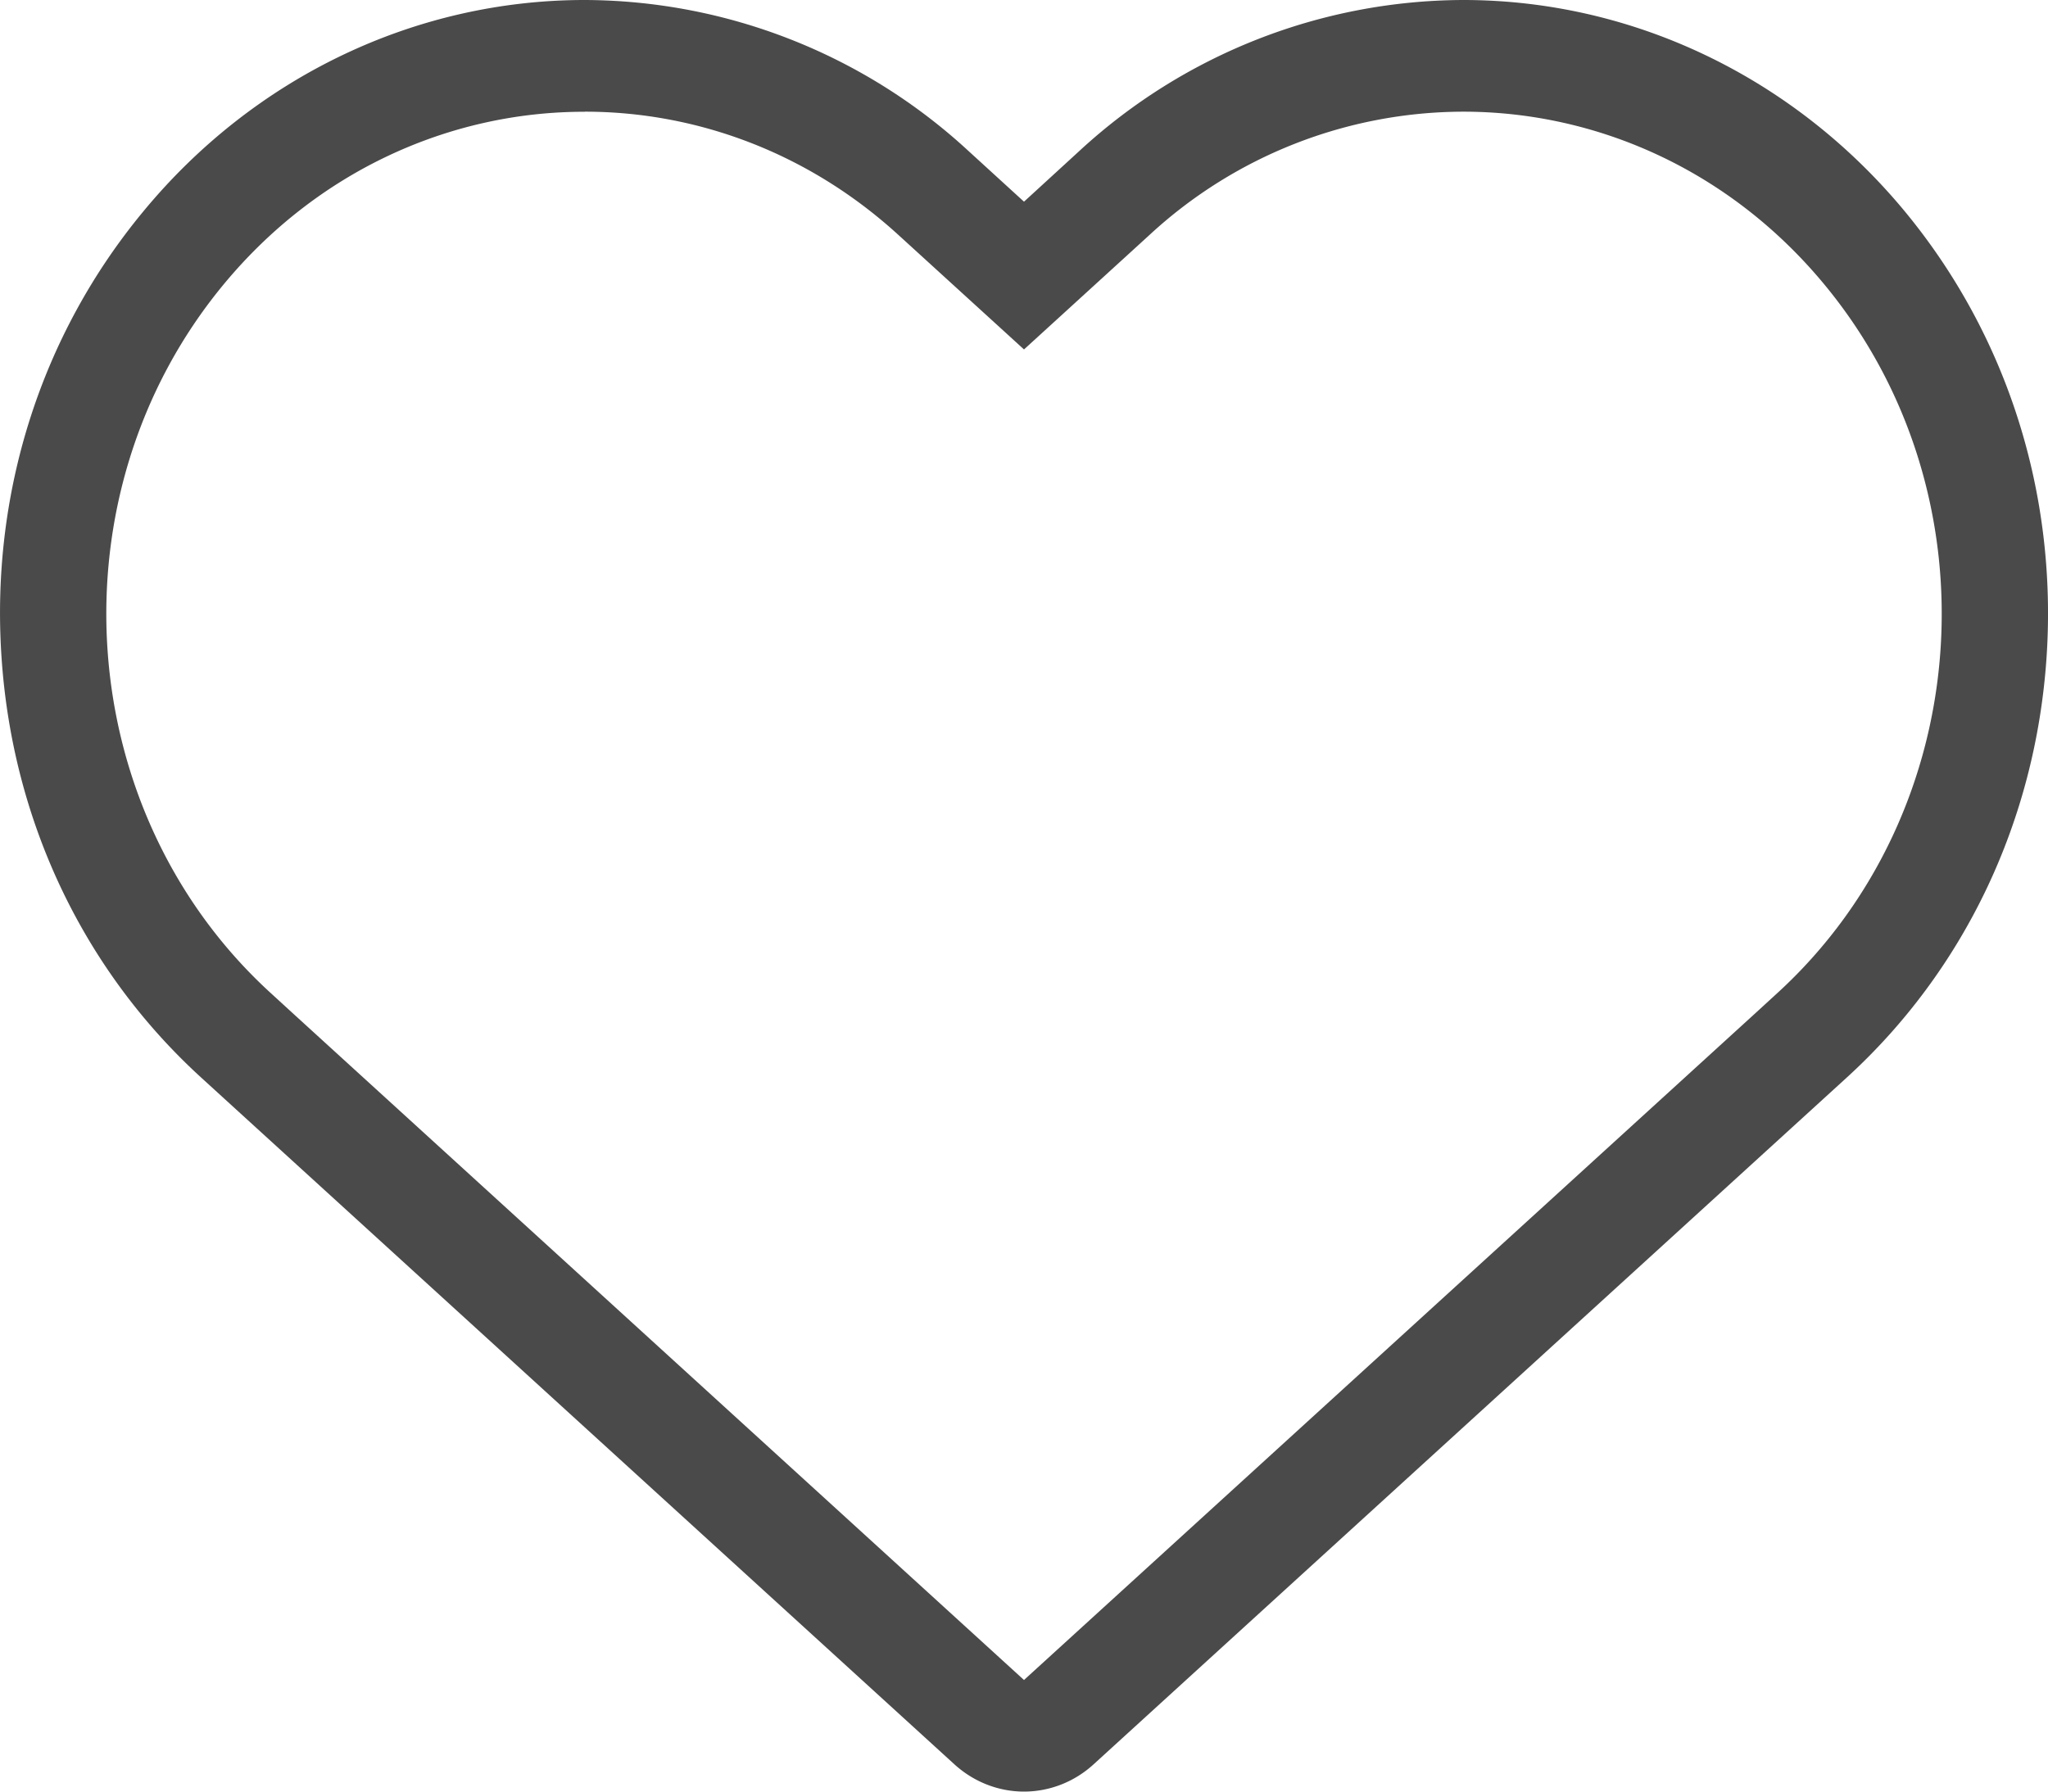 <svg version="1.1" xmlns="http://www.w3.org/2000/svg" xmlns:xlink="http://www.w3.org/1999/xlink"
     class="heart-empty"
     role="img"
     aria-hidden="true"
     tabindex="-1"
viewBox="0 0 24 21">
    <path d="M6.853 0C4.865 0 2.979.903 1.678 2.48.478 3.93-.112 5.787.018 7.705c.128 1.918.96 3.668 2.342 4.928l.274.25 8.55 7.797c.234.213.526.32.816.32.29 0 .583-.107.816-.32l8.55-7.798.273-.249c1.382-1.26 2.215-3.01 2.344-4.928.128-1.918-.461-3.774-1.66-5.226C21.02.904 19.134 0 17.146 0a6.661 6.661 0 0 0-4.488 1.761L12 2.364l-.659-.602A6.66 6.66 0 0 0 6.853 0m0 1.309c1.302 0 2.61.474 3.671 1.441L12 4.096l1.475-1.346a5.43 5.43 0 0 1 3.673-1.441c1.567 0 3.126.687 4.234 2.029 2.03 2.456 1.779 6.175-.559 8.307l-.273.25L12 19.692l-8.55-7.798-.273-.25C.839 9.513.589 5.793 2.618 3.337 3.727 1.995 5.285 1.308 6.853 1.31"
          fill="#4A4A4A"/>
</svg>
